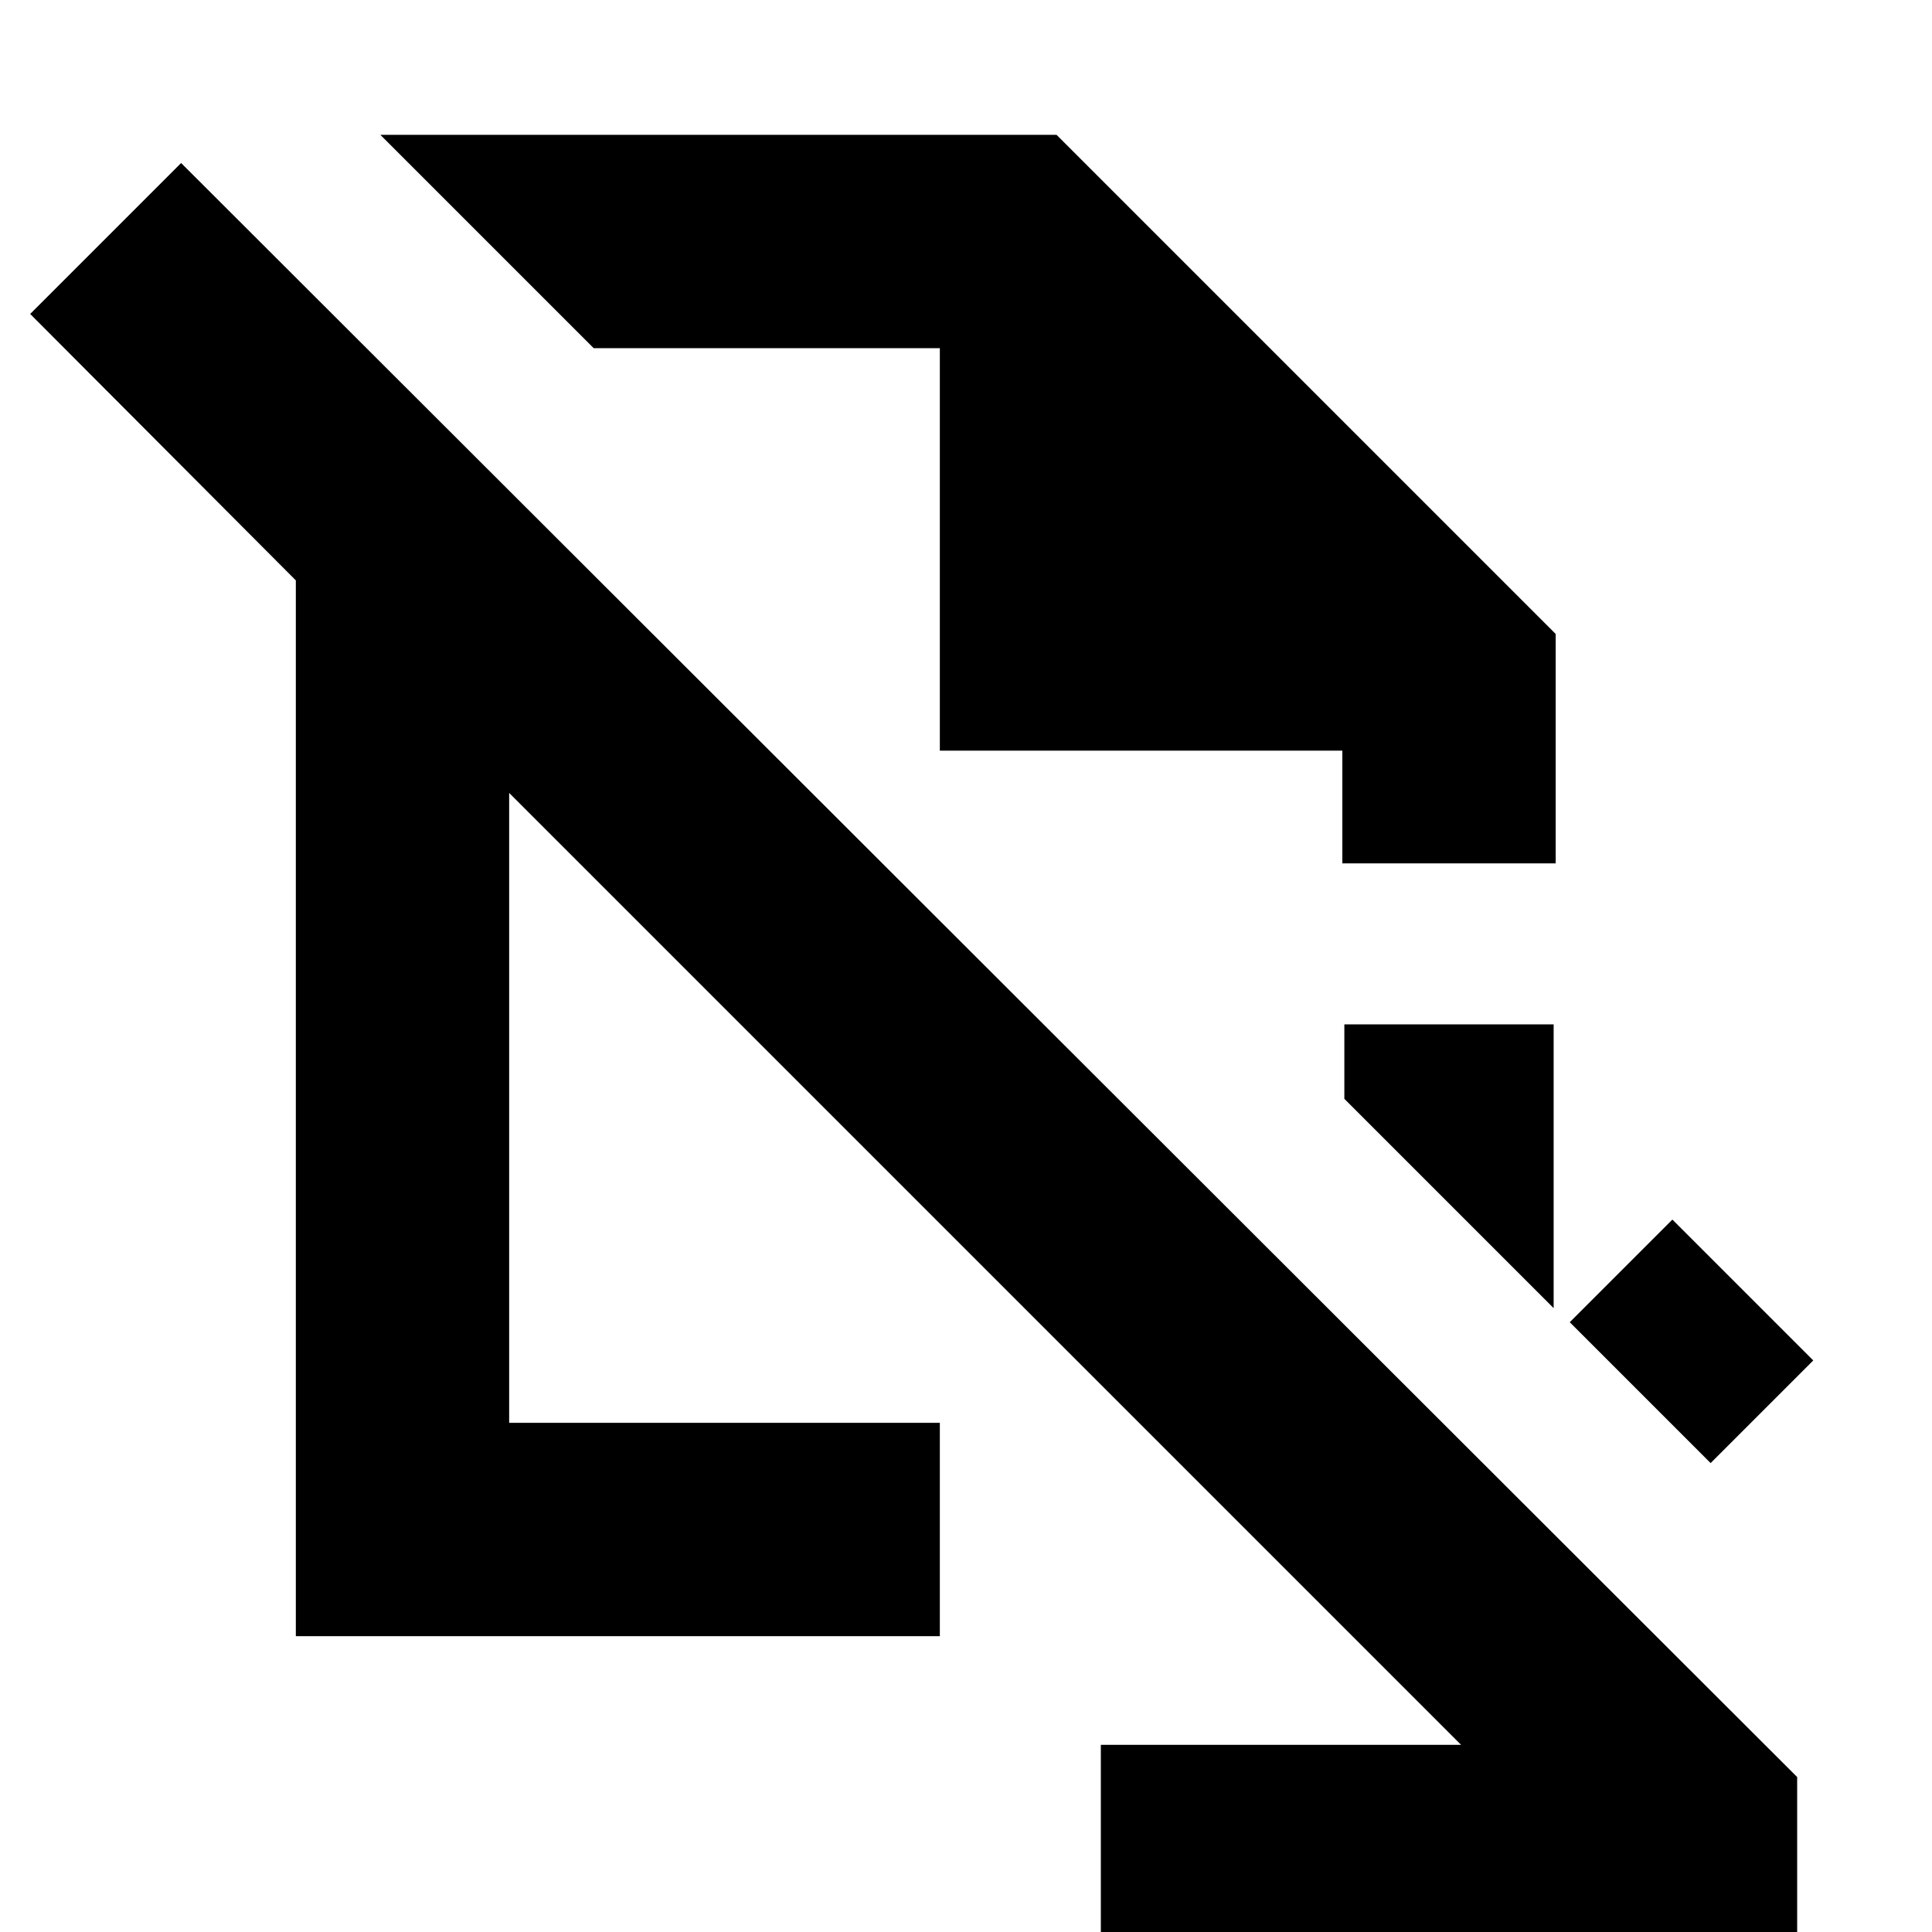 <svg xmlns="http://www.w3.org/2000/svg" height="24" viewBox="0 -960 960 960" width="24"><path d="m850-233-70-70 51-51 70 70-51 51Zm-78-77L668-414v-37h104v141ZM547 13V-93h179L253-566v313h214v106H147v-524.605L15-804l75-75L893-77v90H547Zm120-544h106v-114L525-893H189l106 106h172v200h200v56ZM409-410Zm111-152Z"/></svg>